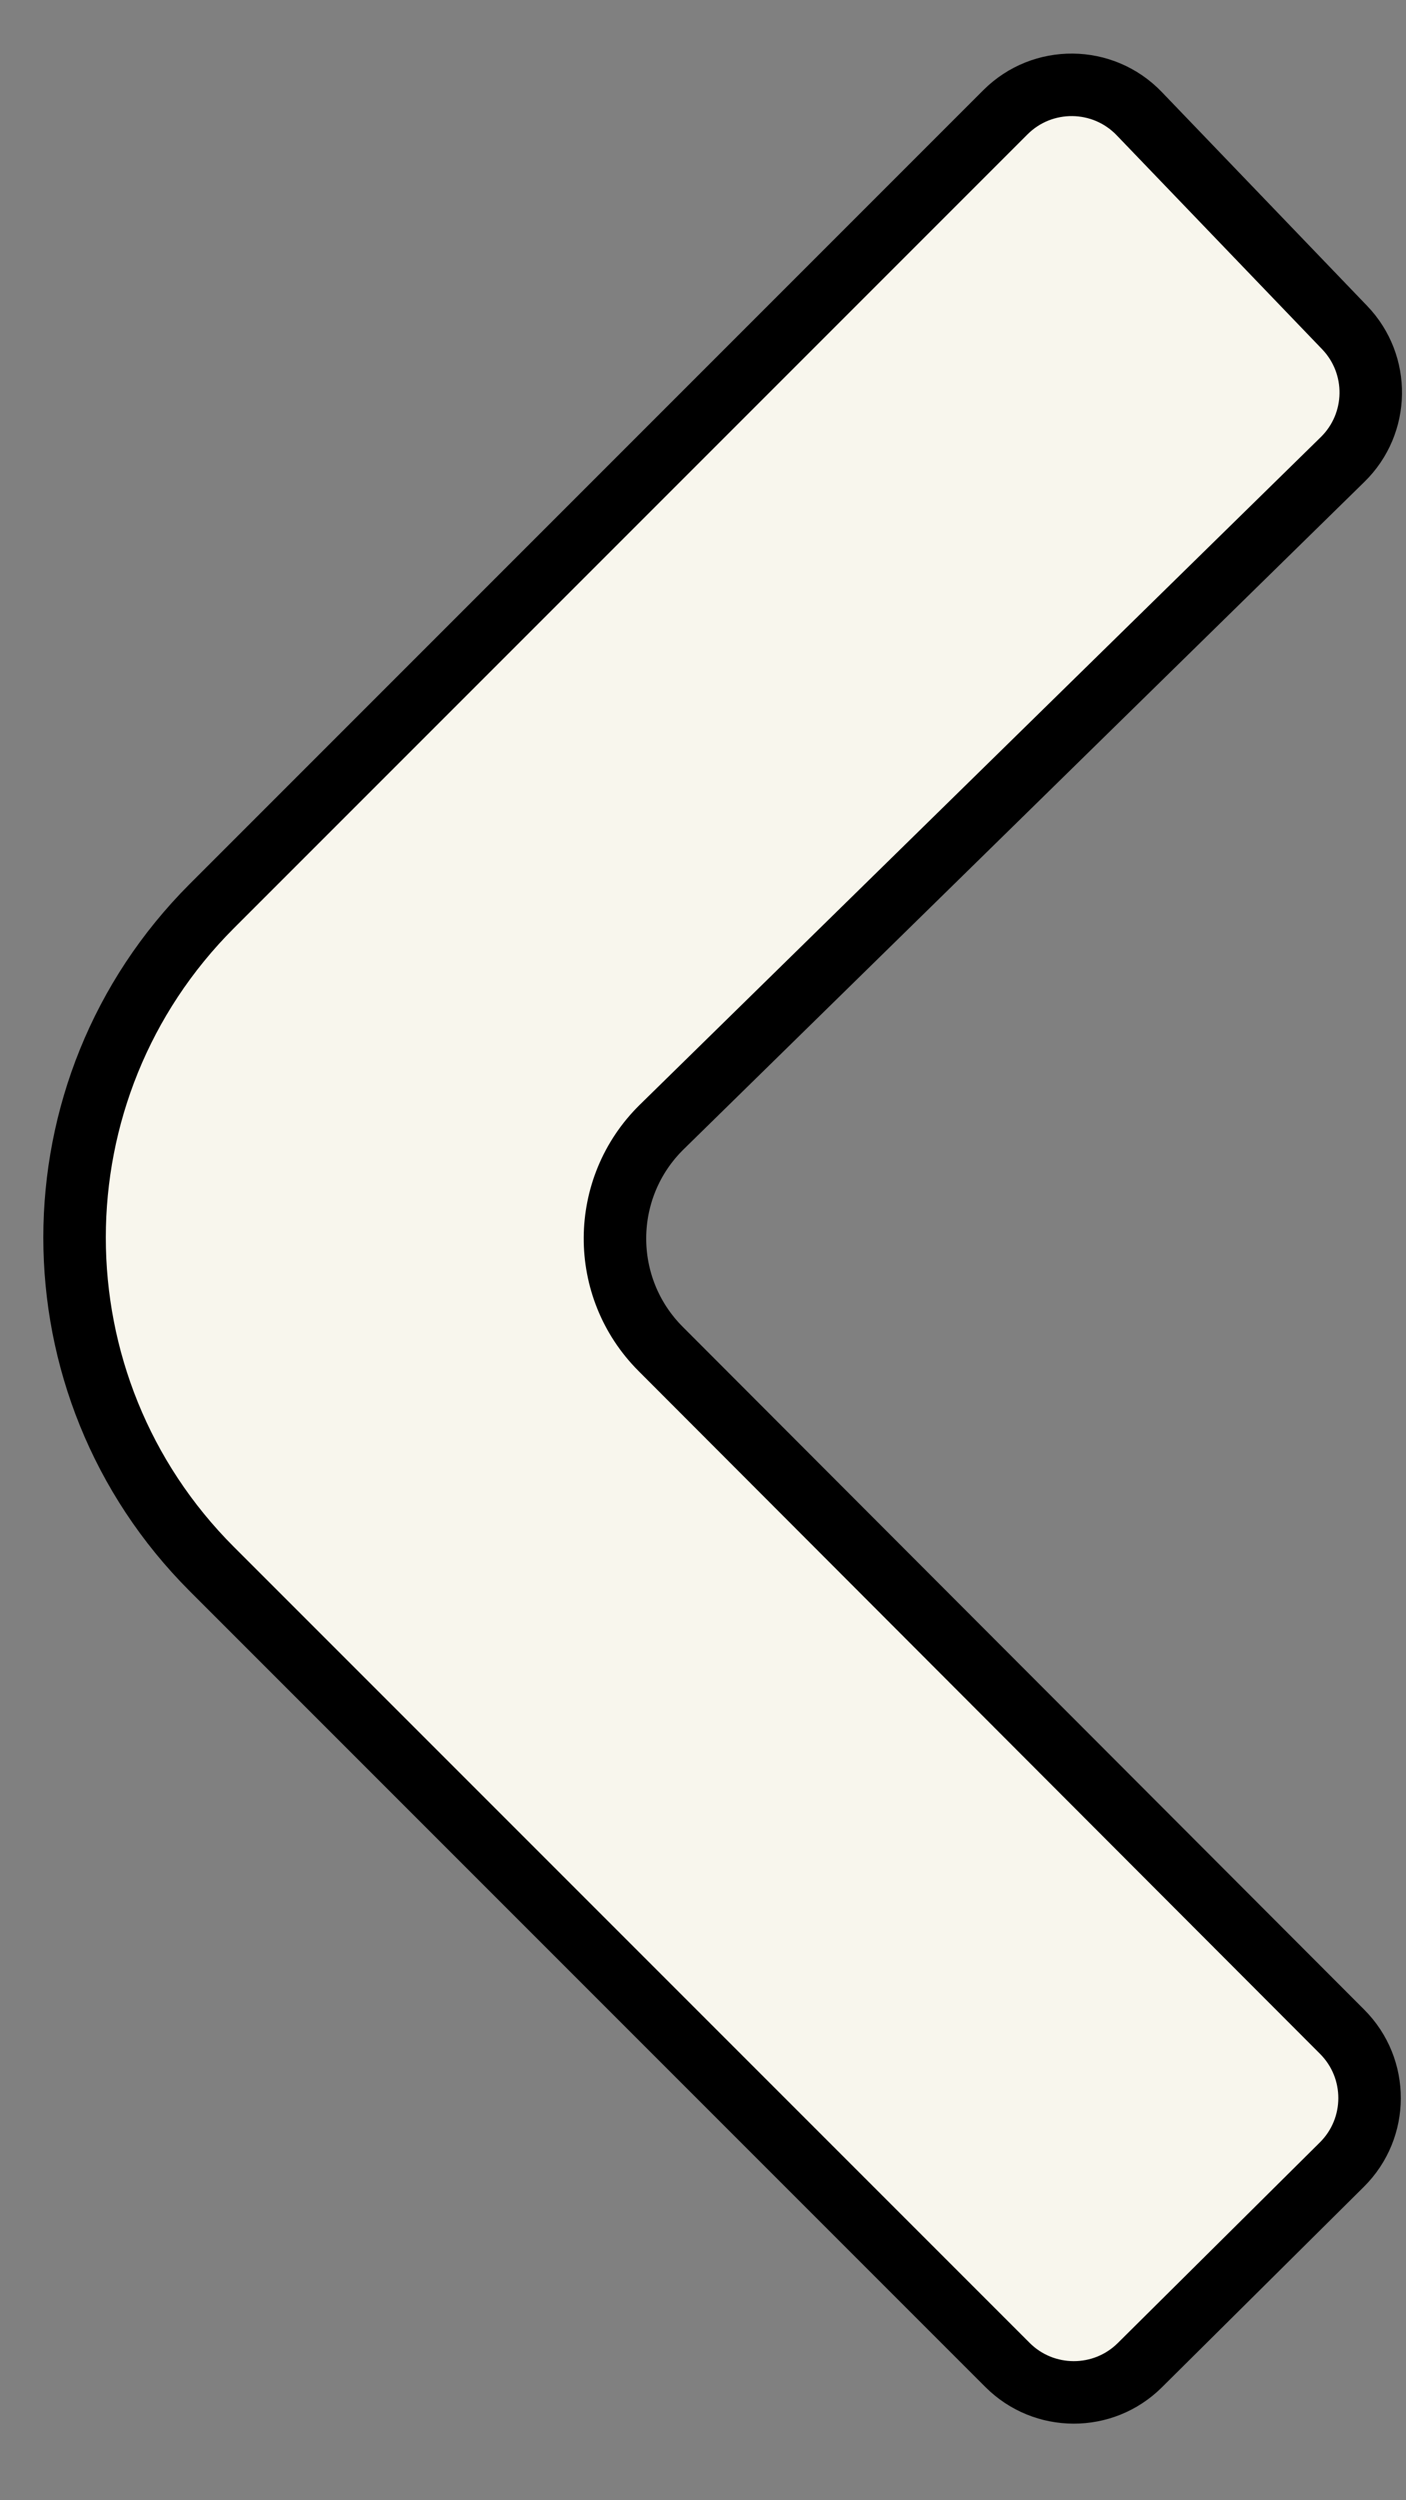 <svg width="45" height="80" viewBox="0 0 45 80" fill="none" xmlns="http://www.w3.org/2000/svg">
<rect x="0" y="0" width="45" height="80" fill="#808080" stroke="none"/>
<g clip-path="url(#clip0_105_6)">
<path d="M32.178 3.593L6.78 28.991C0.922 34.849 0.922 44.347 6.78 50.205L32.246 75.671C33.415 76.839 35.308 76.843 36.481 75.679L42.948 69.26C44.126 68.09 44.13 66.186 42.957 65.011L21.144 43.161C19.18 41.194 19.198 38.004 21.182 36.058L42.972 14.701C44.147 13.55 44.175 11.667 43.036 10.481L36.463 3.637C35.299 2.424 33.366 2.405 32.178 3.593Z" fill="#F8F6ED" stroke="black" stroke-width="2"/>
</g>
<defs>
<clipPath id="clip0_105_6">
<rect width="45" height="80" fill="white" transform="matrix(-1 0 0 1 45 0)"/>
</clipPath>
</defs>
</svg>
